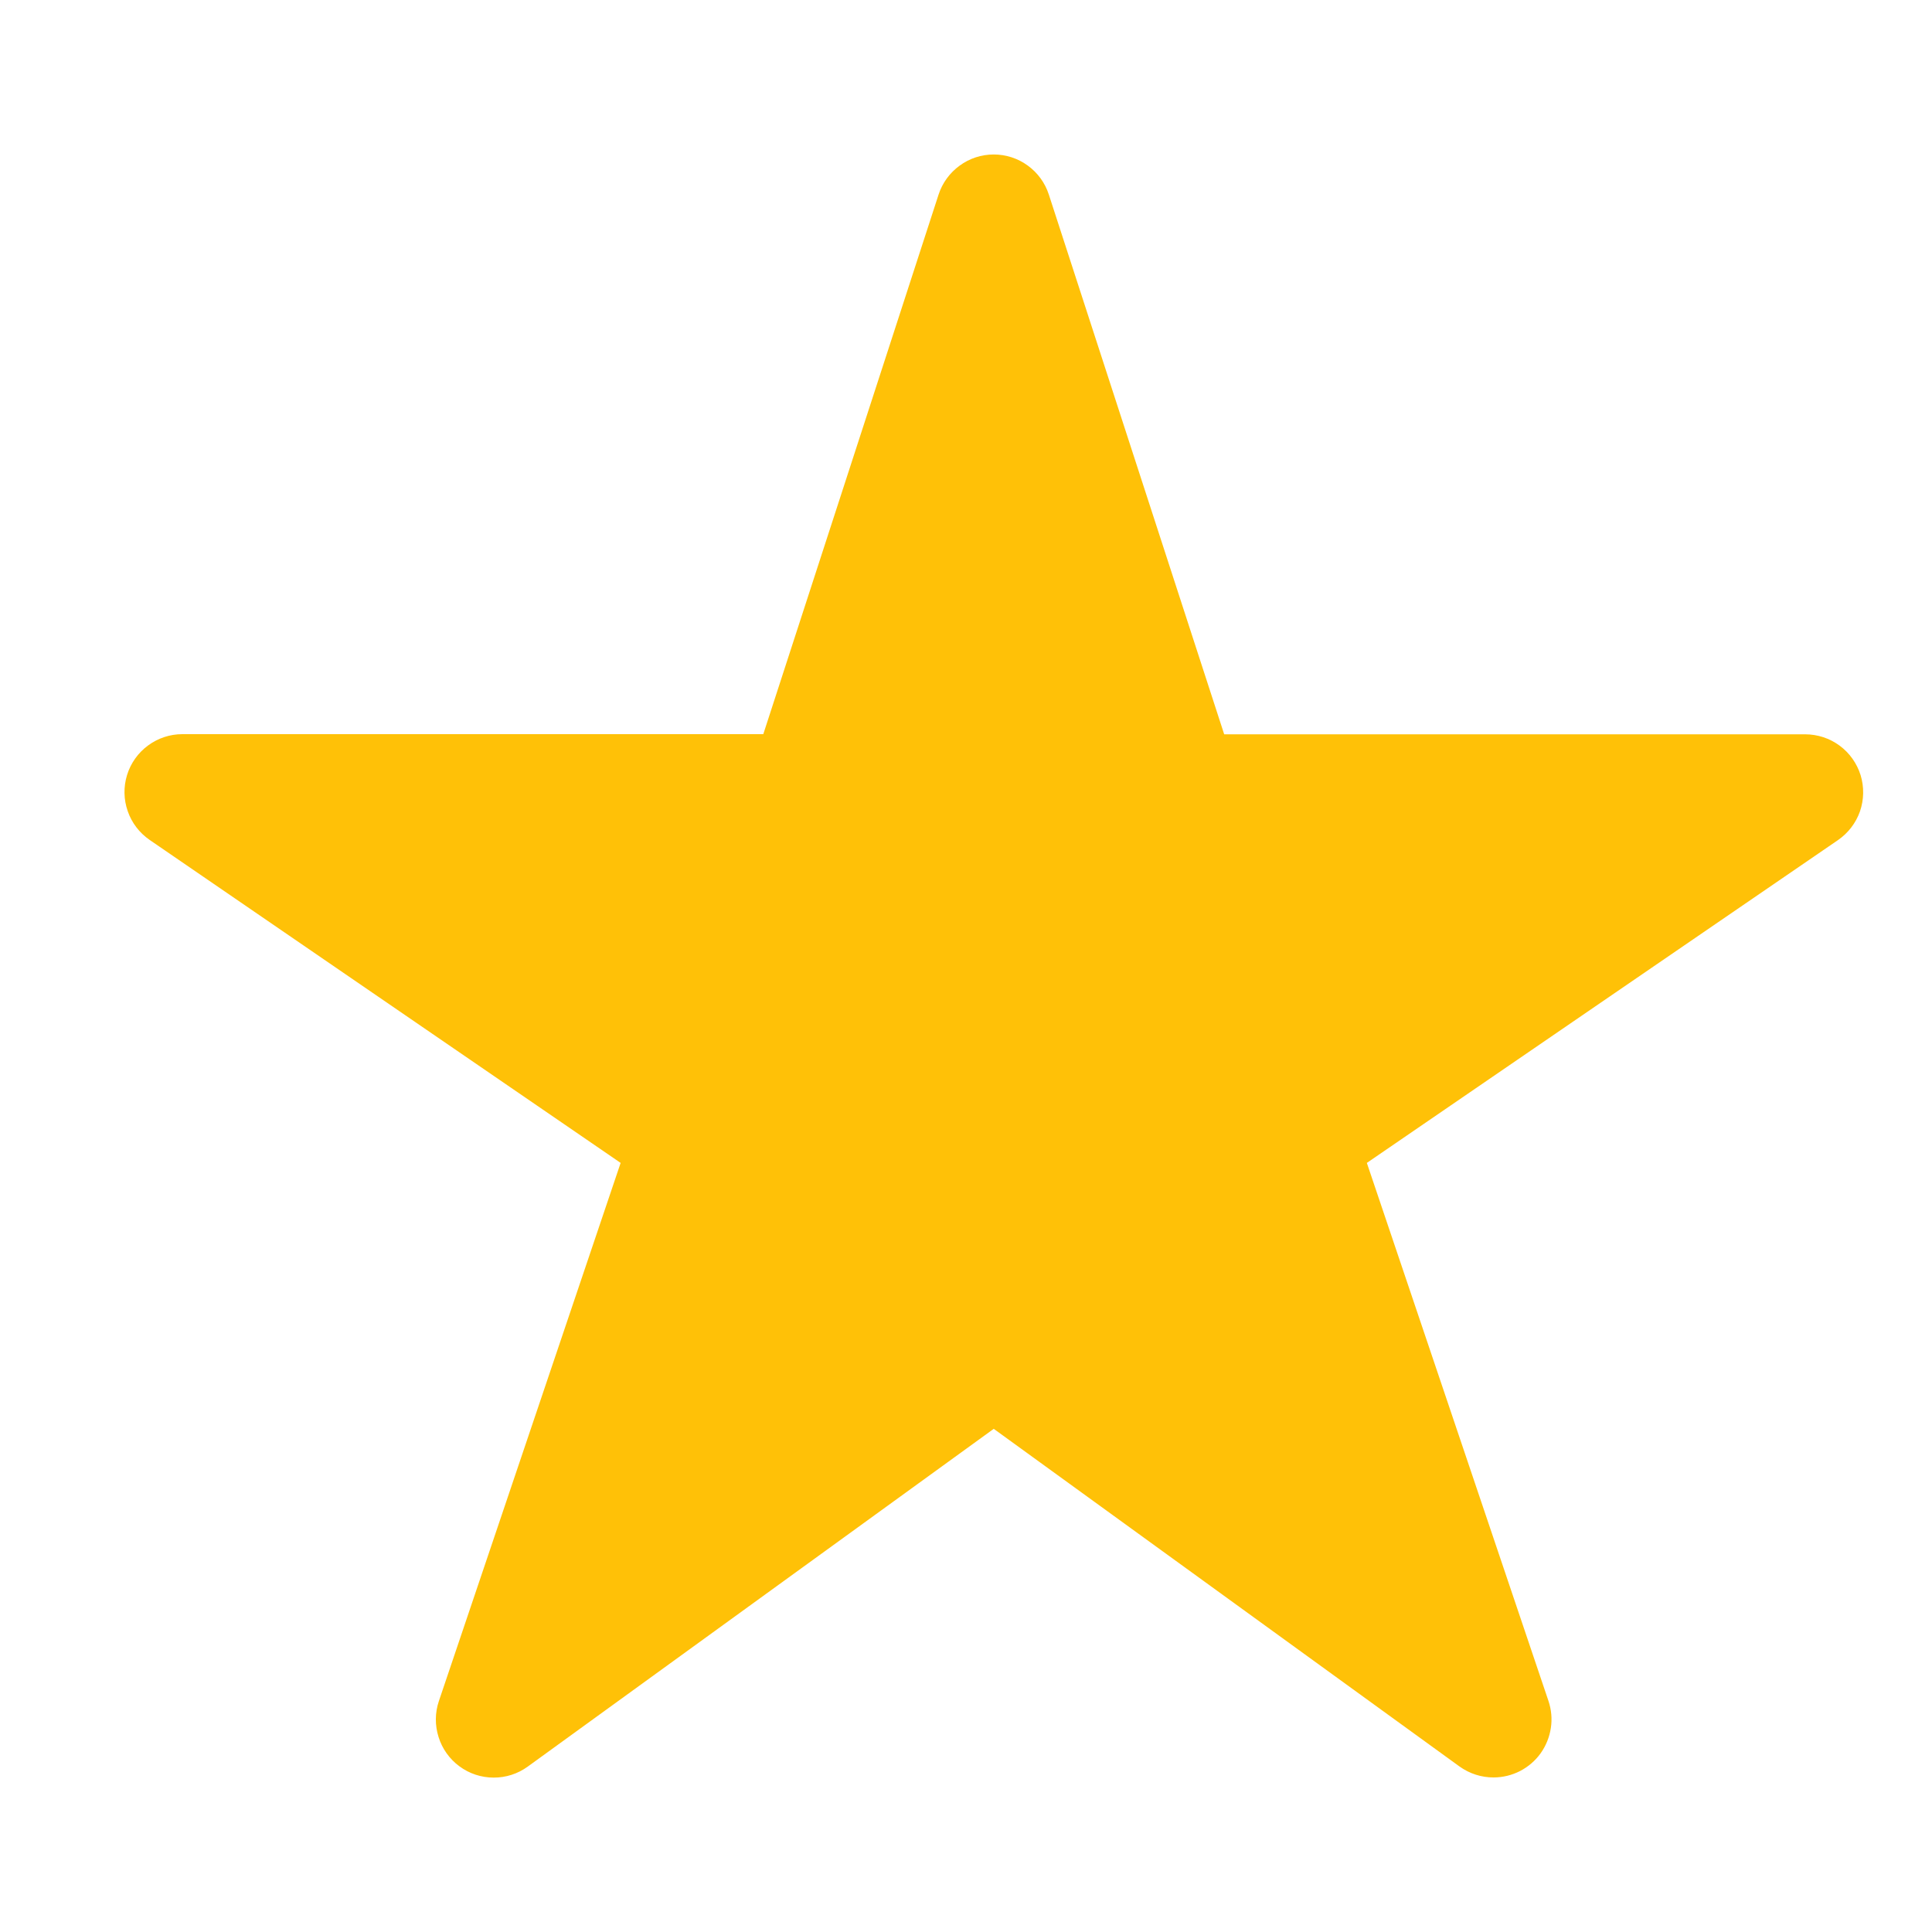 <svg width="25" height="25" viewBox="0 0 25 25" fill="none" xmlns="http://www.w3.org/2000/svg">
<g clip-path="url(#clip0_200_991)">
<path d="M19.328 23C19.17 23.001 19.016 22.951 18.887 22.859L12.859 18.489L6.83 22.859C6.701 22.953 6.546 23.003 6.387 23.002C6.228 23.002 6.073 22.951 5.945 22.856C5.817 22.762 5.722 22.629 5.675 22.477C5.627 22.326 5.628 22.163 5.679 22.012L8.031 15.048L1.937 10.869C1.805 10.778 1.705 10.648 1.653 10.497C1.6 10.346 1.597 10.182 1.644 10.029C1.691 9.876 1.786 9.742 1.915 9.647C2.043 9.552 2.199 9.5 2.359 9.5H9.877L12.145 2.518C12.194 2.367 12.29 2.236 12.418 2.143C12.546 2.049 12.7 1.999 12.859 1.999C13.017 1.999 13.172 2.049 13.3 2.143C13.428 2.236 13.523 2.367 13.572 2.518L15.841 9.502H23.359C23.519 9.502 23.675 9.553 23.804 9.648C23.933 9.743 24.028 9.877 24.076 10.03C24.123 10.183 24.12 10.348 24.068 10.499C24.015 10.65 23.915 10.78 23.783 10.871L17.687 15.048L20.037 22.01C20.075 22.123 20.086 22.243 20.068 22.36C20.05 22.478 20.005 22.59 19.936 22.687C19.867 22.784 19.775 22.862 19.67 22.917C19.564 22.971 19.447 23 19.328 23Z" fill="#FFC107"/>
</g>
<defs>
<clipPath id="clip0_200_991">
<rect width="24" height="24" fill="white" transform="translate(0.859 0.5)"/>
</clipPath>
</defs>
</svg>
